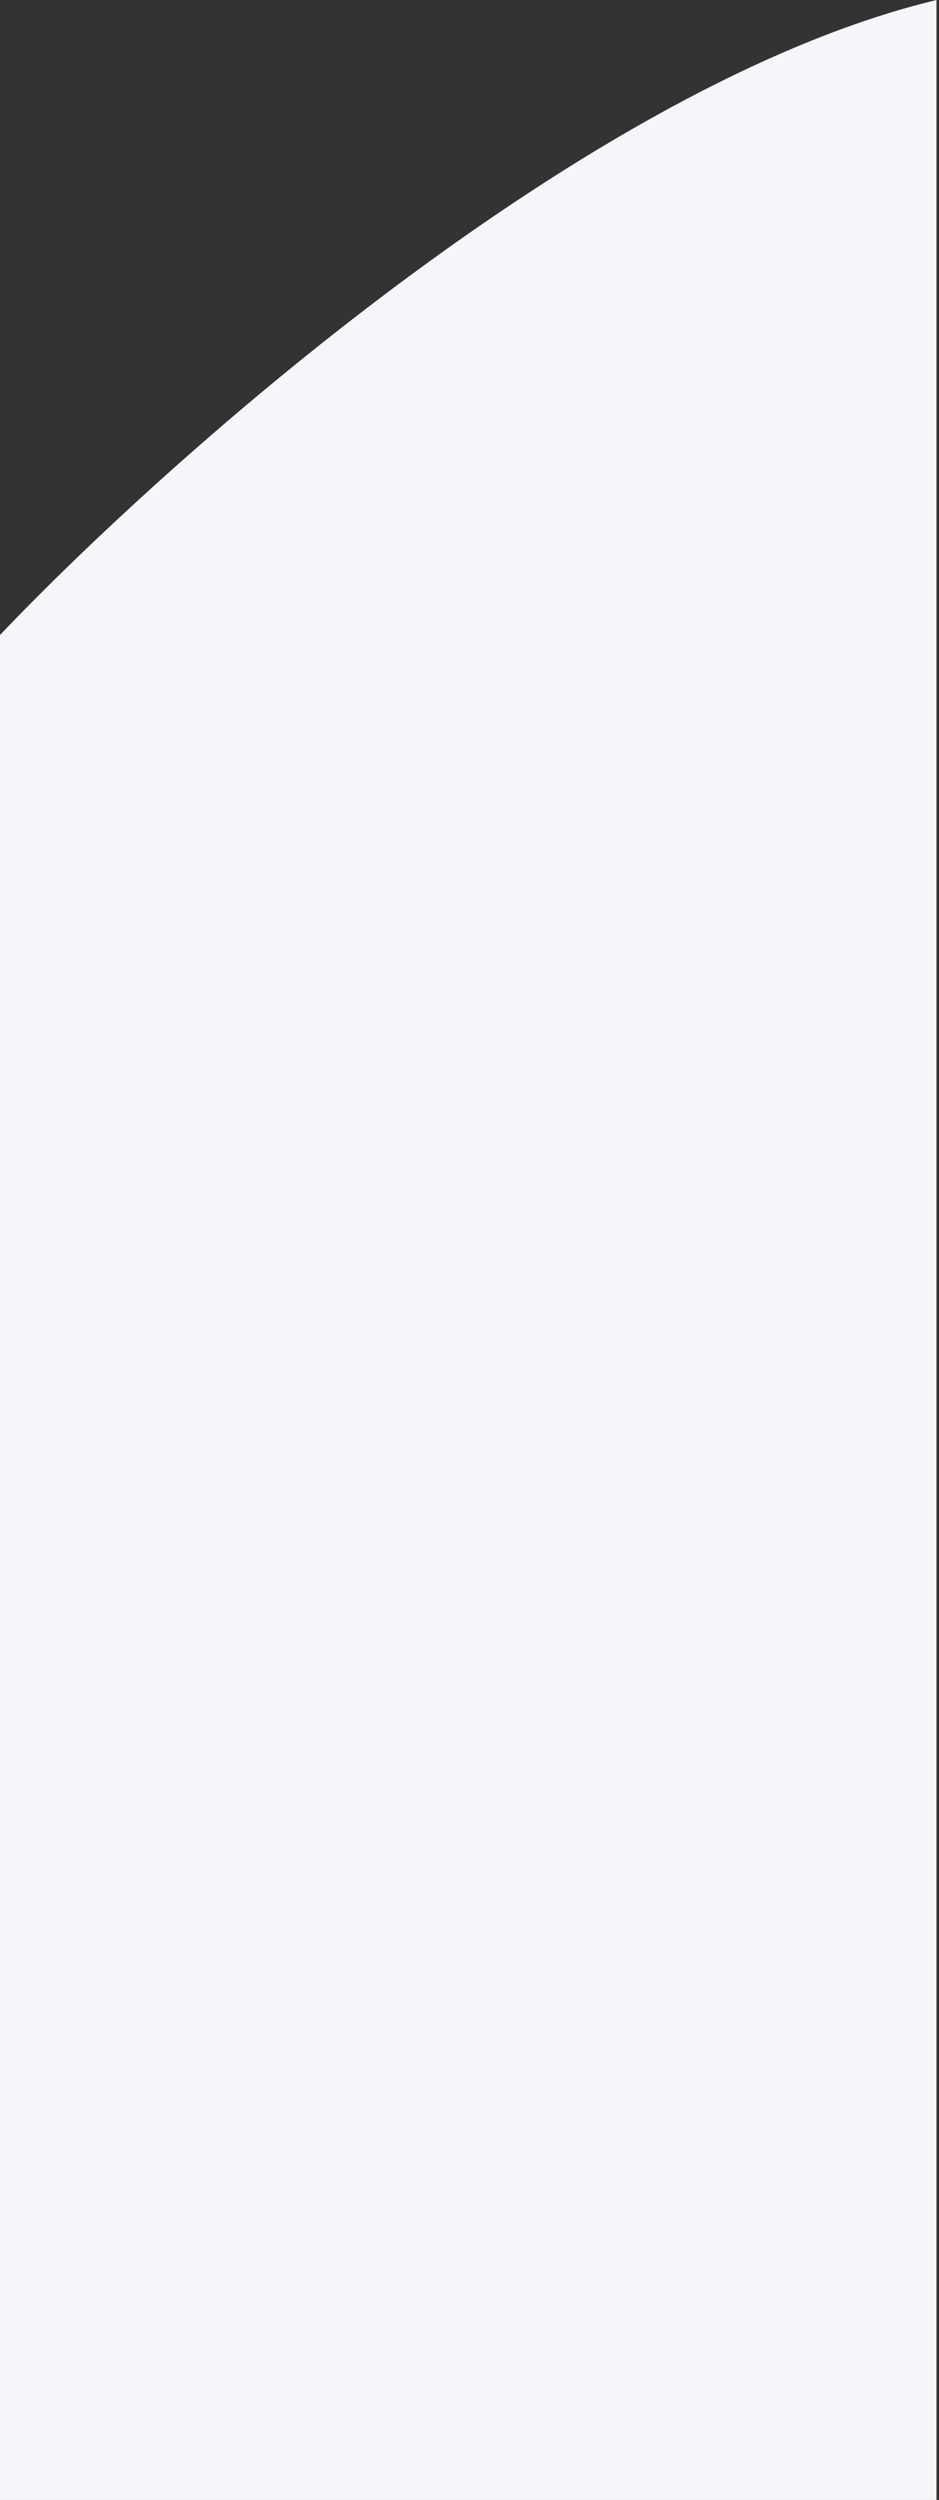 <svg id="svgDirM" width="188" height="500" viewBox="0 0 188 500" fill="none" xmlns="http://www.w3.org/2000/svg">
    <rect x="0" y="0" width="188" height="500" fill="#333333" stroke="none"/>
    <path d="M3.26087e-05 127L0 500L187.5 500L187.5 0C117.5 16.8 33.333 92 3.26087e-05 127Z" fill="#F7F5FA"/>
</svg>   